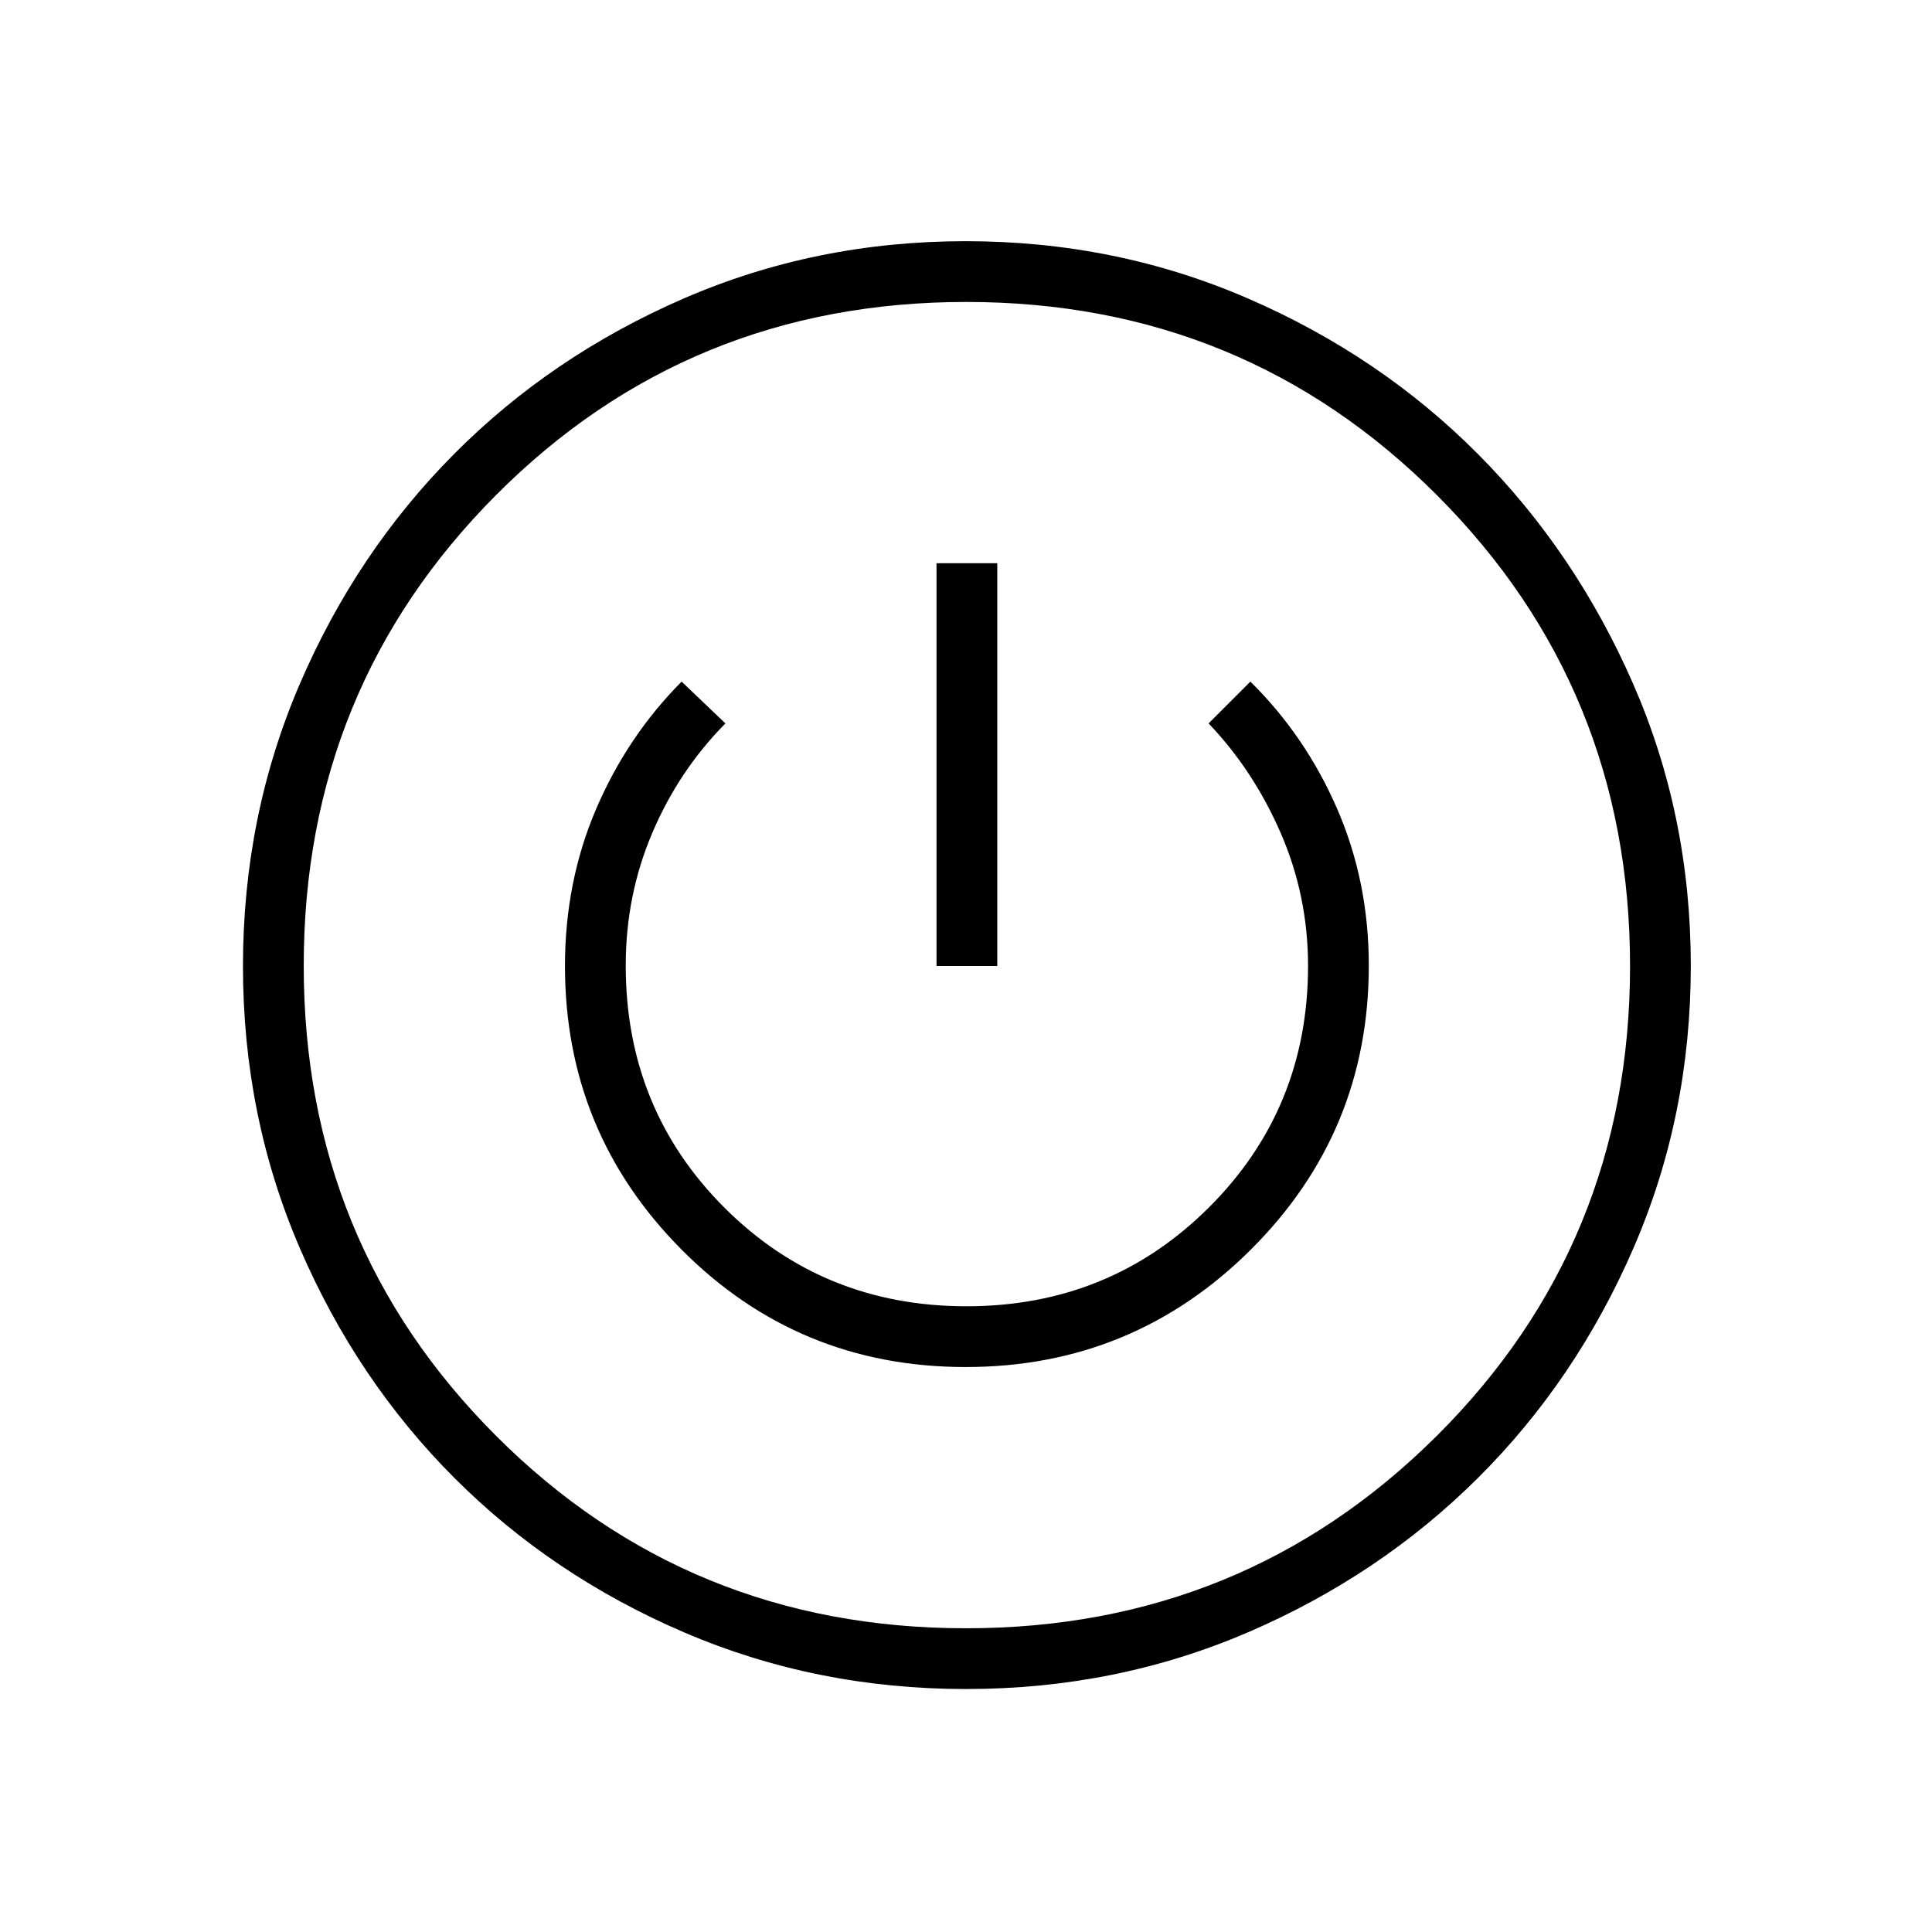 <svg xmlns="http://www.w3.org/2000/svg" height="48" viewBox="0 -960 960 960" width="48"><path d="M480.04-120.73q-74.51 0-140.09-28.14-65.59-28.15-114.1-76.68-48.52-48.53-76.82-114.13-28.3-65.61-28.3-140.2 0-74.48 28.14-140.04 28.15-65.56 76.68-114.4 48.53-48.85 114.13-77.34 65.61-28.49 140.2-28.49 74.59 0 140.25 28.47t114.23 77.27q48.57 48.81 77.18 114.31 28.61 65.5 28.61 139.98 0 74.59-28.47 140.25t-77.27 114.23q-48.81 48.57-114.34 76.74-65.53 28.17-140.03 28.17Zm-.05-30.19q137.89 0 233.93-95.6 96.04-95.59 96.04-233.47 0-137.89-95.92-233.93-95.93-96.04-233.92-96.04-138 0-233.6 95.92-95.6 95.93-95.6 233.92 0 138 95.6 233.6 95.59 95.6 233.47 95.6Zm-.15-129.81q83.12 0 141.72-58.37 58.59-58.37 58.59-141.11 0-41.73-15.73-77.91-15.73-36.19-43.11-63.19l-20.77 20.77q22.31 23.35 35.86 54.53 13.56 31.18 13.56 65.95 0 70.92-49.25 120.03t-120.48 49.11q-71.23 0-120.27-49-49.04-49-49.04-120.3 0-34.96 13.22-65.97 13.21-31 36.32-54.35l-21.77-20.77q-27 27.16-42.48 63.28-15.48 36.13-15.48 78.07 0 82.63 57.99 140.93 57.99 58.3 141.12 58.3ZM465.35-480h30.19v-200.15h-30.19V-480Zm14.65 0Z"/></svg>